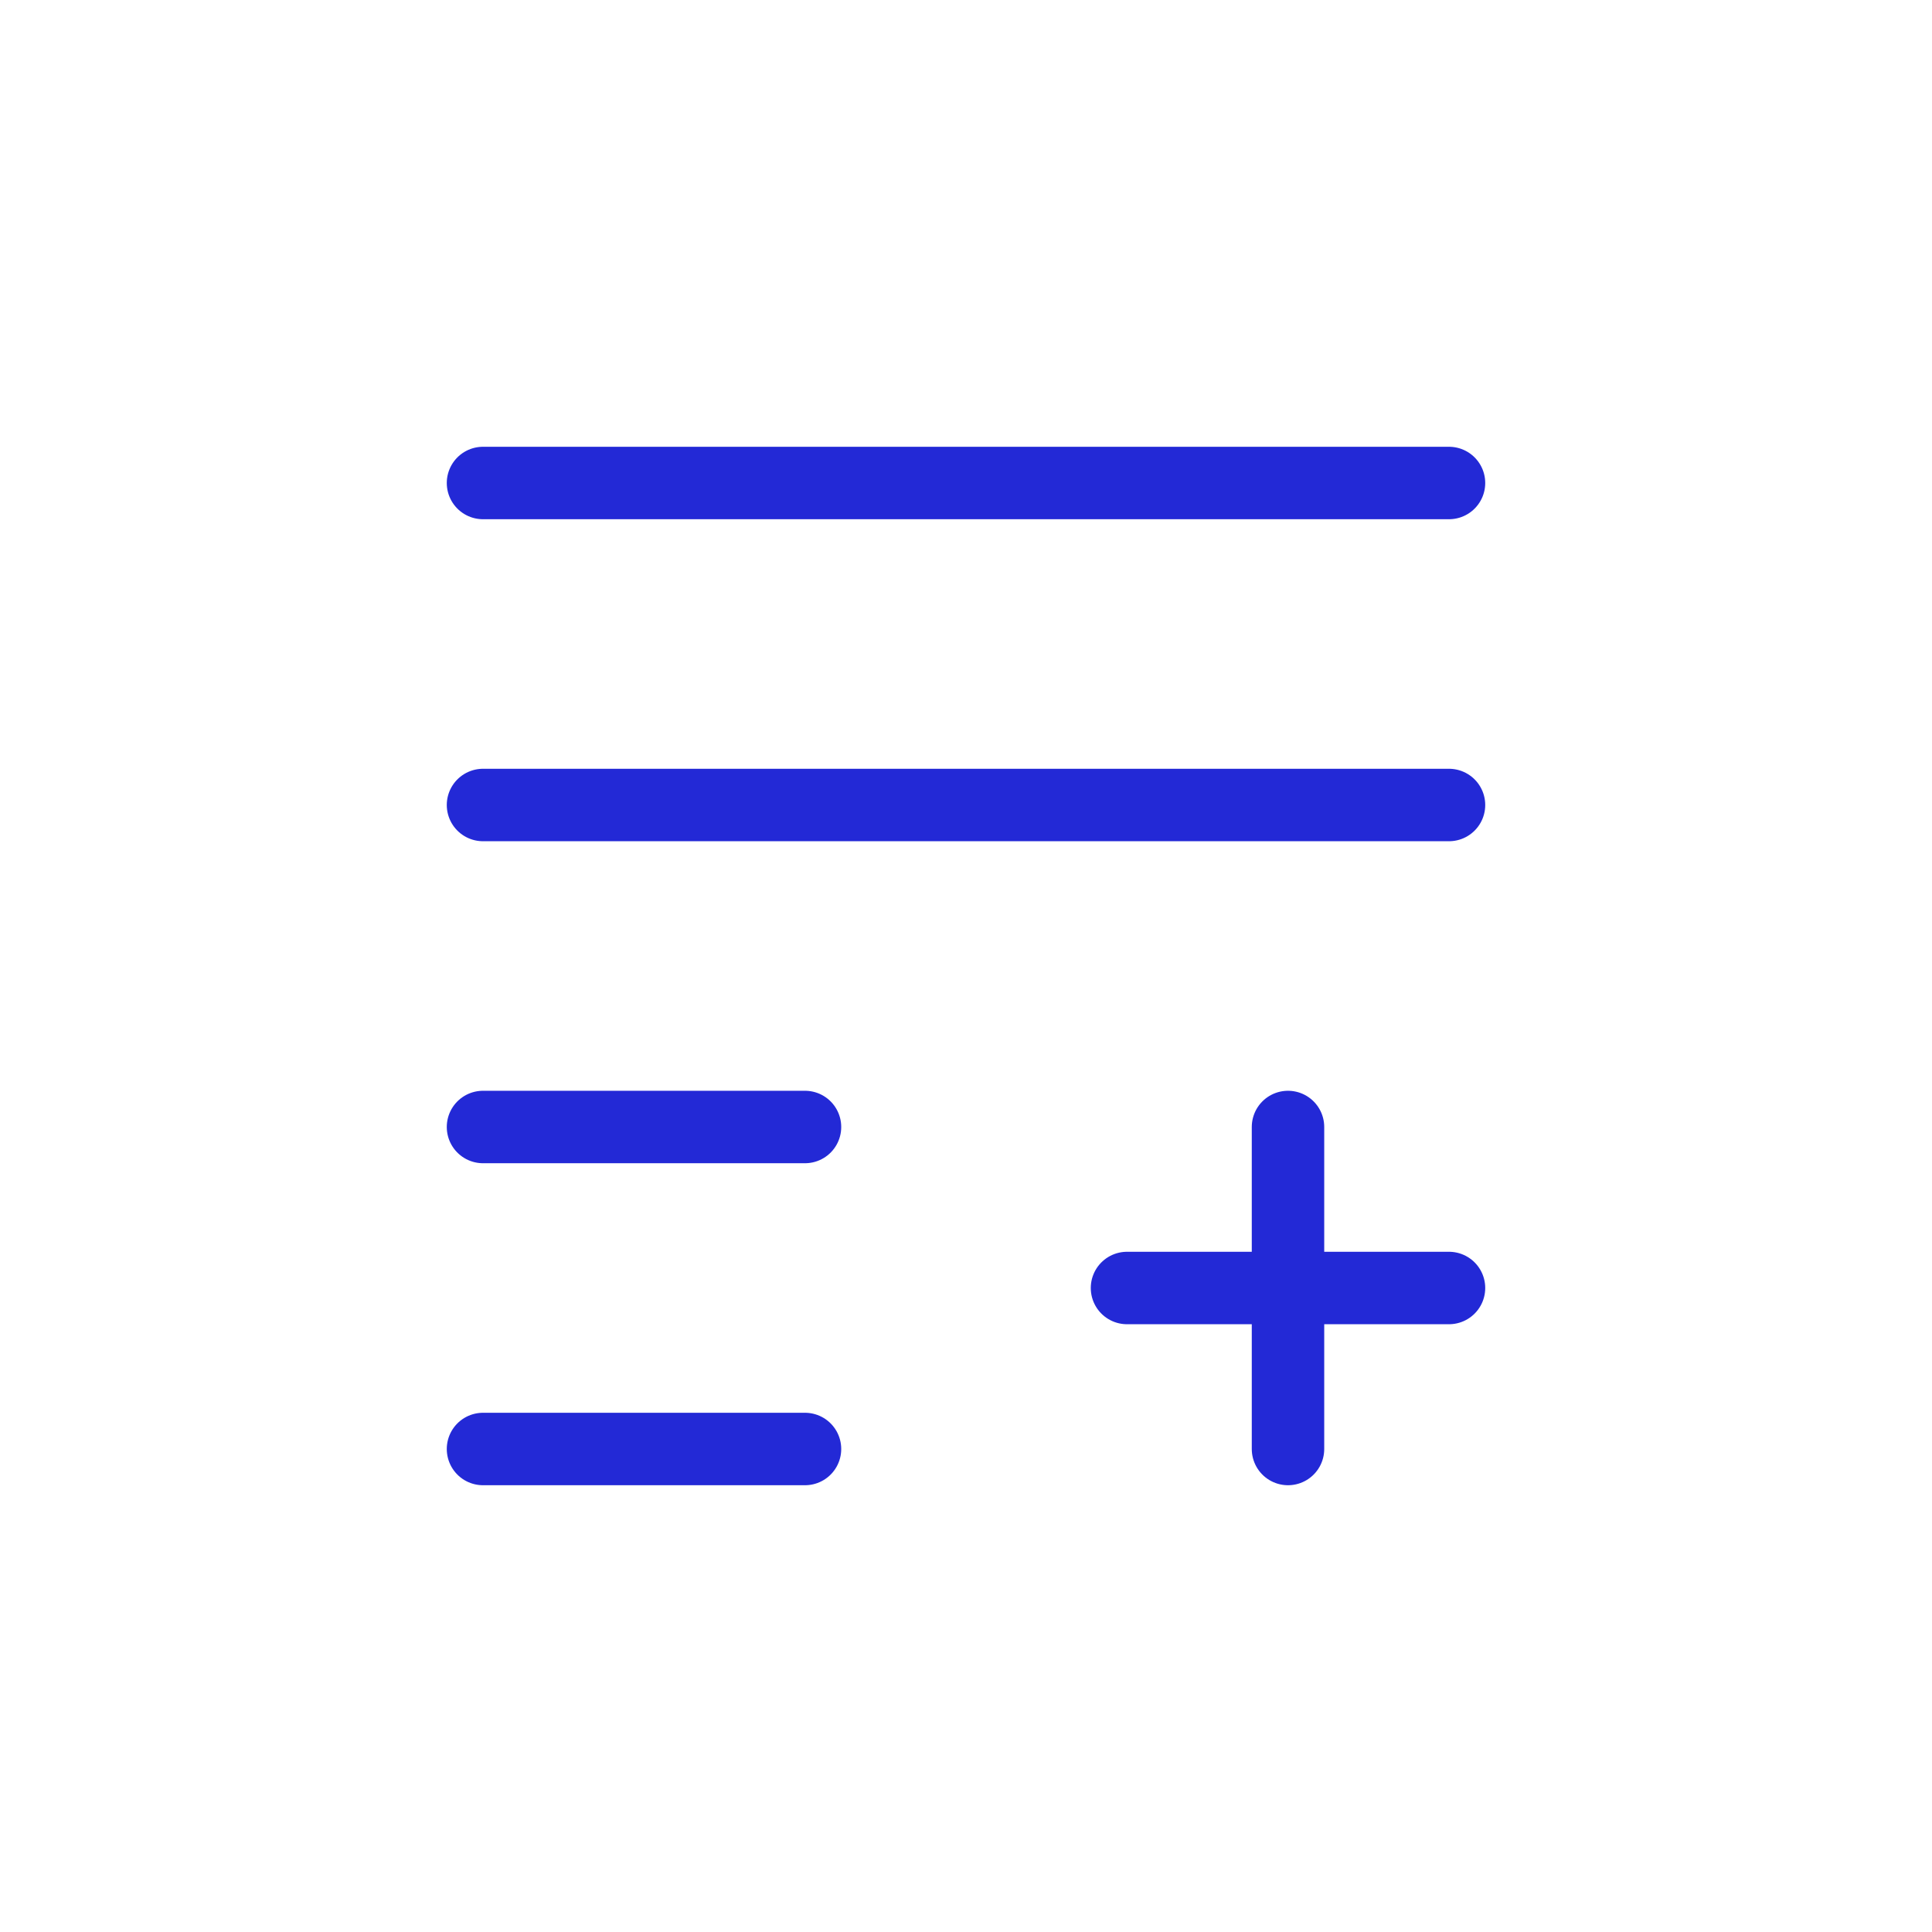 <svg width="80px" height="80px" viewBox="0 0 24 24" fill="none" xmlns="http://www.w3.org/2000/svg" aria-labelledby="addToListIconTitle" stroke="#2329D6" stroke-width="0.9" stroke-linecap="round" stroke-linejoin="round" color="#2329D6"> <title id="addToListIconTitle">Add To List</title> <path d="M6 10H18"/> <path d="M6 6H18"/> <path d="M6 14H10"/> <path d="M14 16H18"/> <path d="M16 14L16 18"/> <path d="M6 18H10"/> </svg>
